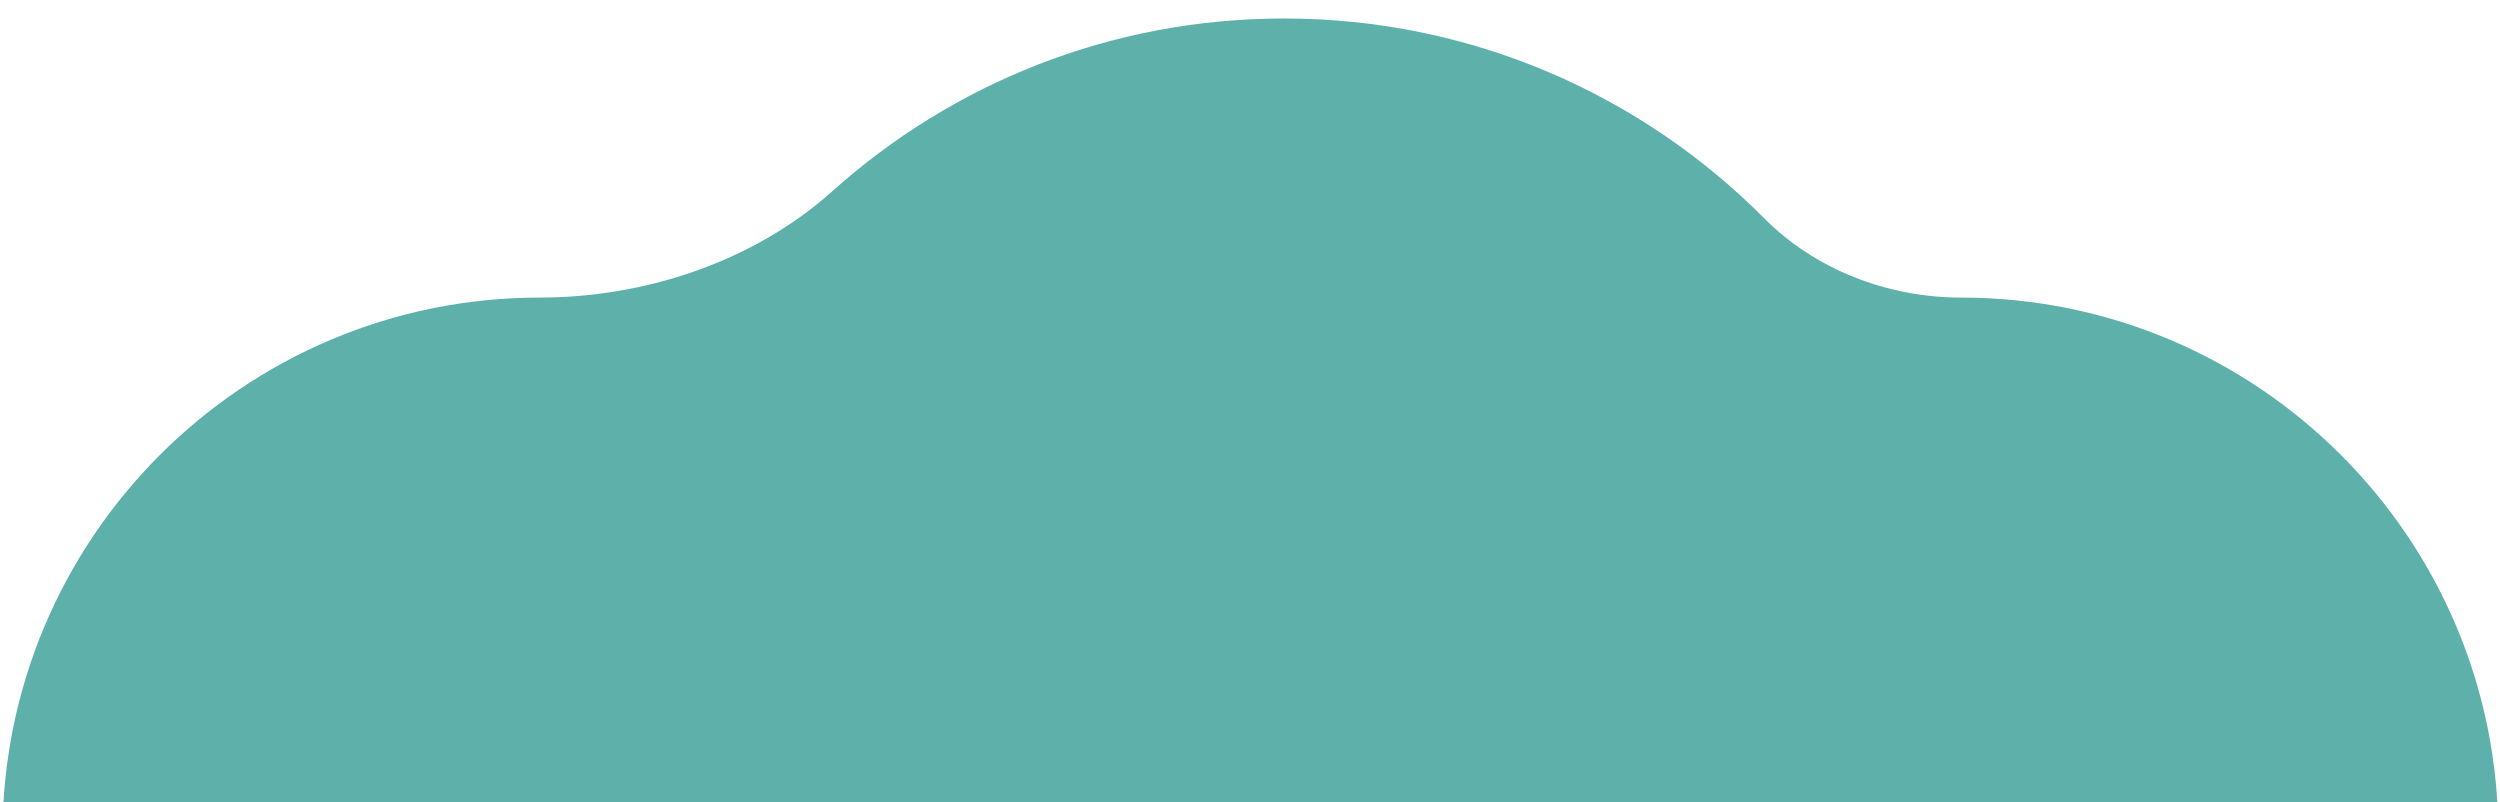 <svg width="81" height="26" viewBox="0 0 81 26" fill="none" xmlns="http://www.w3.org/2000/svg">
<path id="Union" fill-rule="evenodd" clip-rule="evenodd" d="M58.071 43.591C54.957 42.562 51.472 42.398 48.352 43.407C46.225 44.094 43.957 44.465 41.602 44.465C39.046 44.465 36.592 44.028 34.311 43.224C30.835 41.999 26.835 42.207 23.366 43.45C21.531 44.107 19.553 44.465 17.492 44.465C7.876 44.465 0.08 36.669 0.08 27.053C0.08 17.436 7.876 9.641 17.492 9.641C20.906 9.641 24.425 8.474 26.968 6.195C30.849 2.715 35.978 0.599 41.602 0.599C47.683 0.599 53.186 3.074 57.159 7.071C58.824 8.746 61.172 9.641 63.534 9.641C73.151 9.641 80.946 17.436 80.946 27.053C80.946 36.669 73.151 44.465 63.534 44.465C61.626 44.465 59.789 44.158 58.071 43.591Z" fill="#5EB1AB"/>
</svg>
